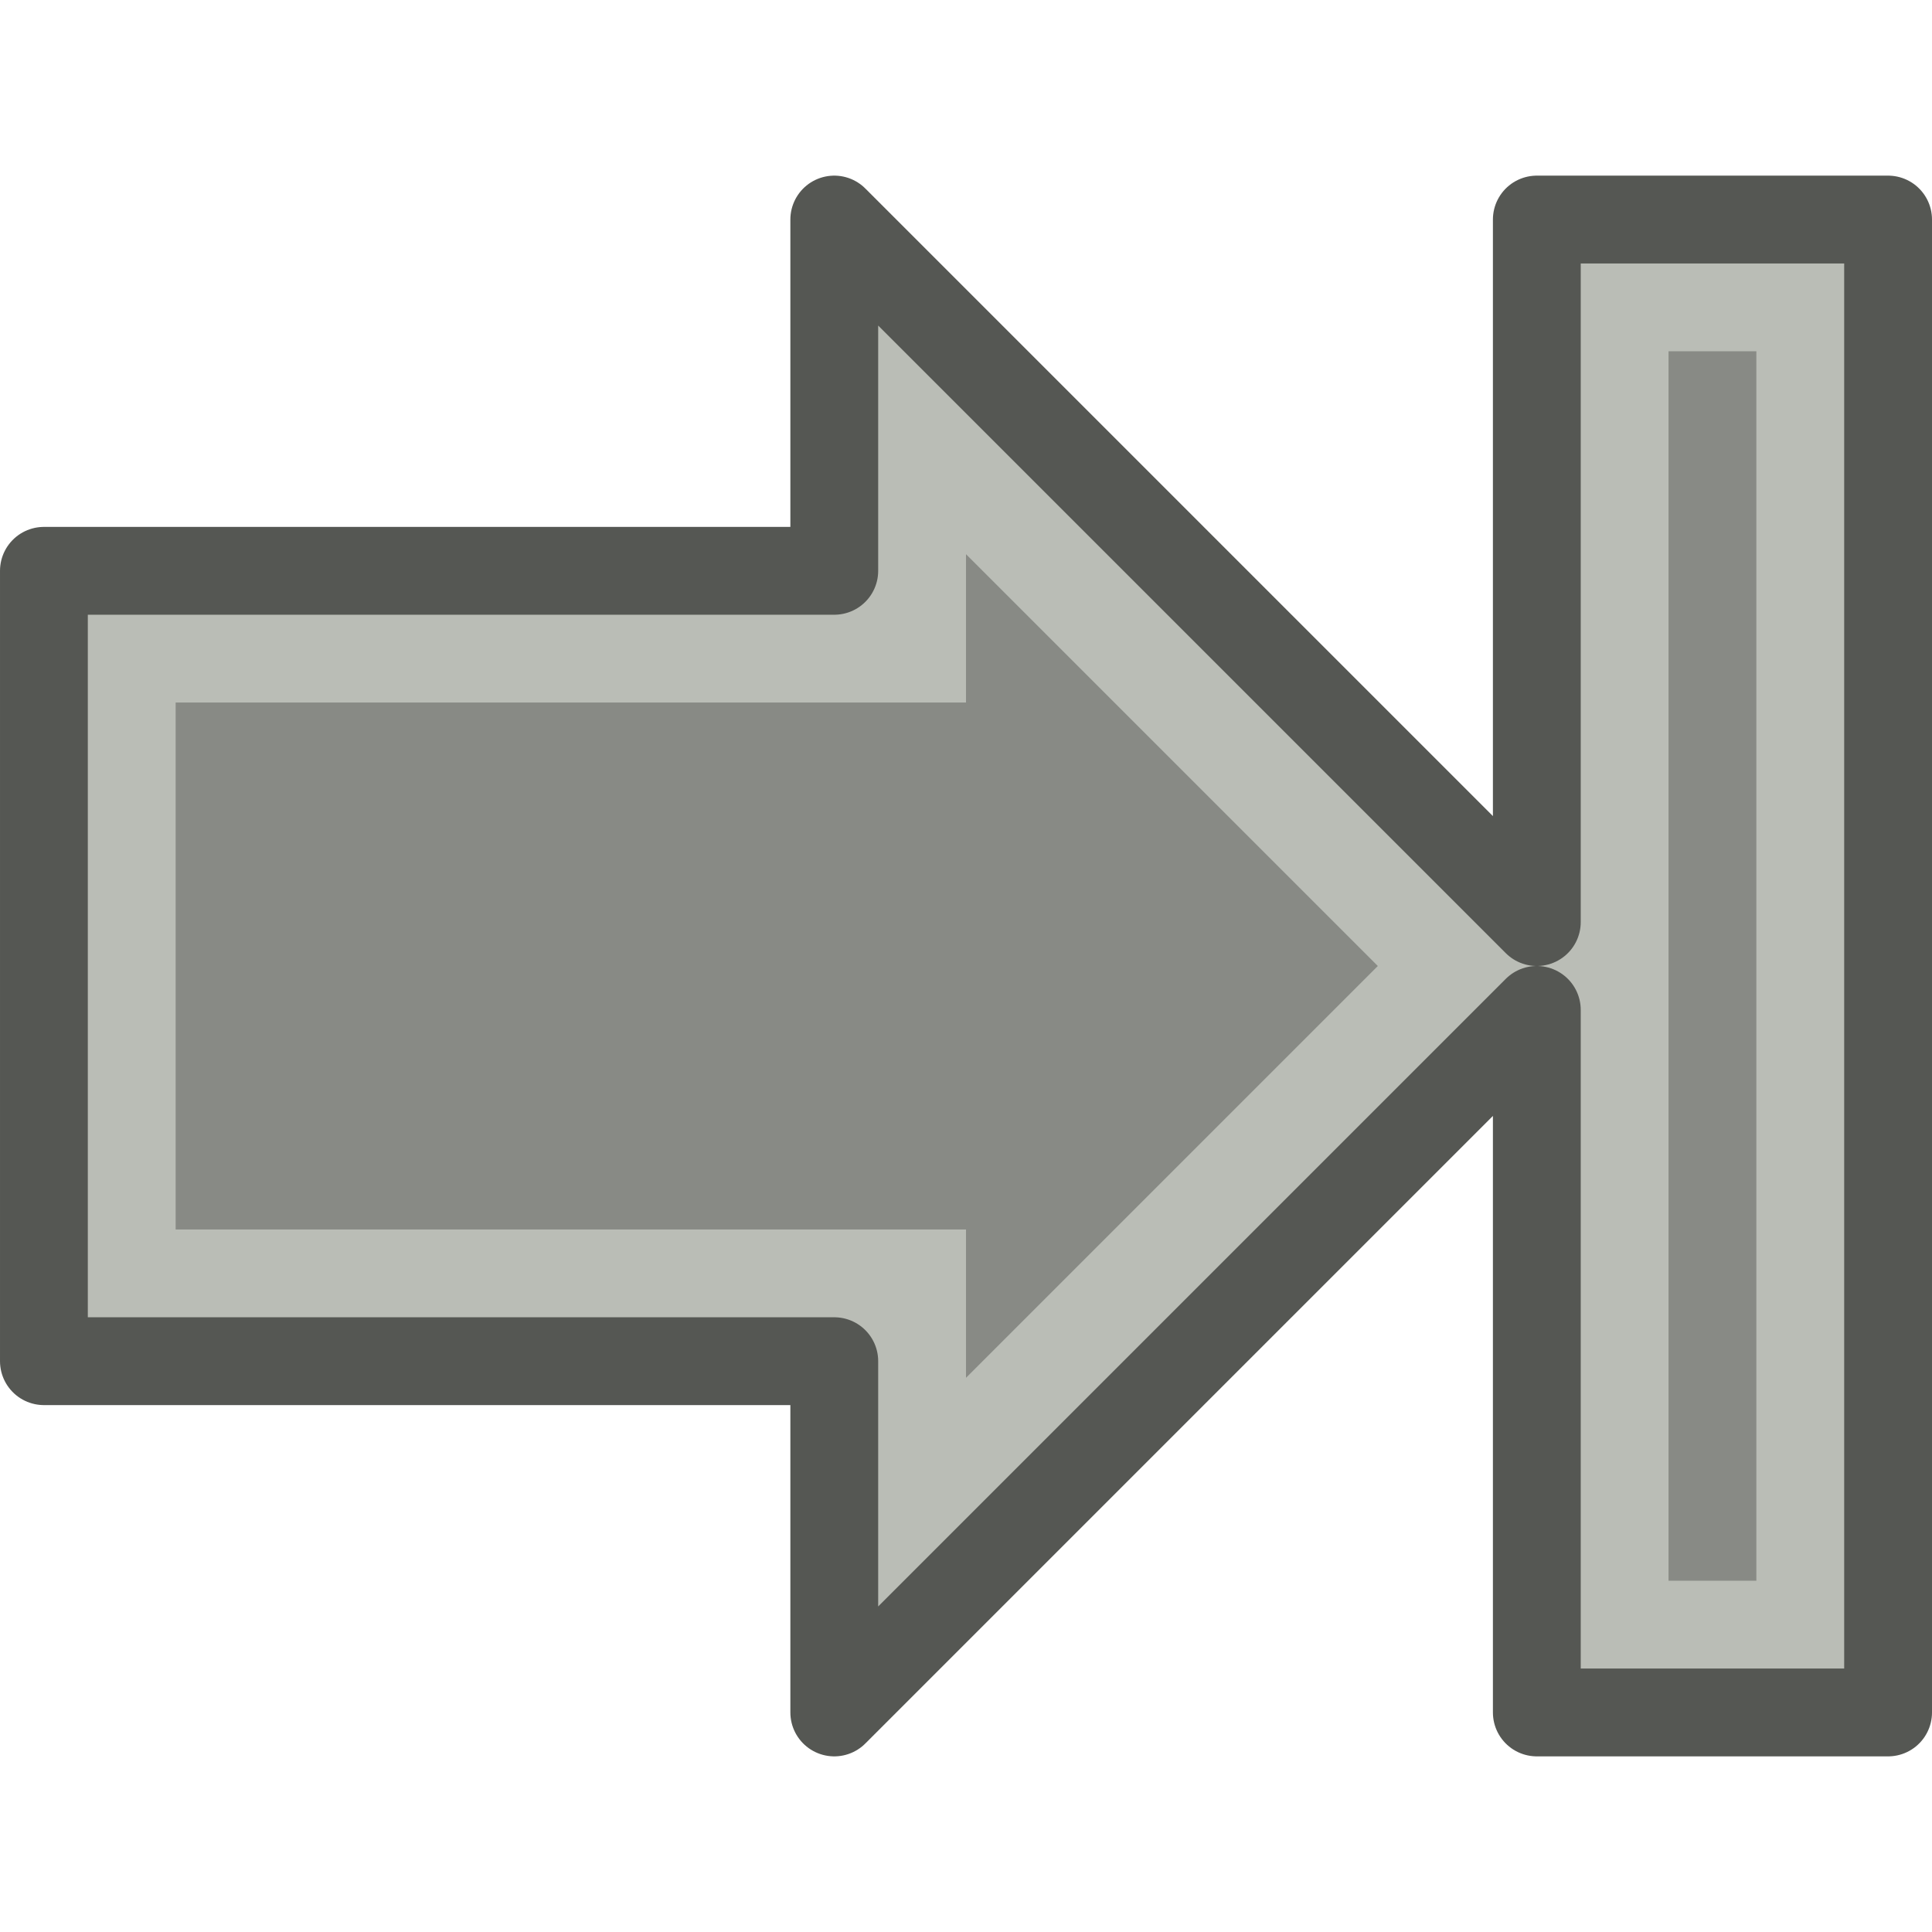 <?xml version="1.0" encoding="UTF-8" standalone="no"?>
<svg xmlns:rdf="http://www.w3.org/1999/02/22-rdf-syntax-ns#" xmlns="http://www.w3.org/2000/svg" height="22" width="22" version="1.1" xmlns:cc="http://creativecommons.org/ns#" xmlns:xlink="http://www.w3.org/1999/xlink" xmlns:dc="http://purl.org/dc/elements/1.1/">
<path d="m18.25 3.25v15.5h2.5v-15.5zm-8 1.25v2.75h-9v7.5h9v2.75l6.5-6.5z" stroke="#babdb6" stroke-width="1.5" fill="#888a85"/>
<path stroke-linejoin="round" d="m17.5 2.5v8l-8-8v4h-9v9h9v4l8-8v8h4v-17z" stroke="#555753" fill="none"/>
</svg>
